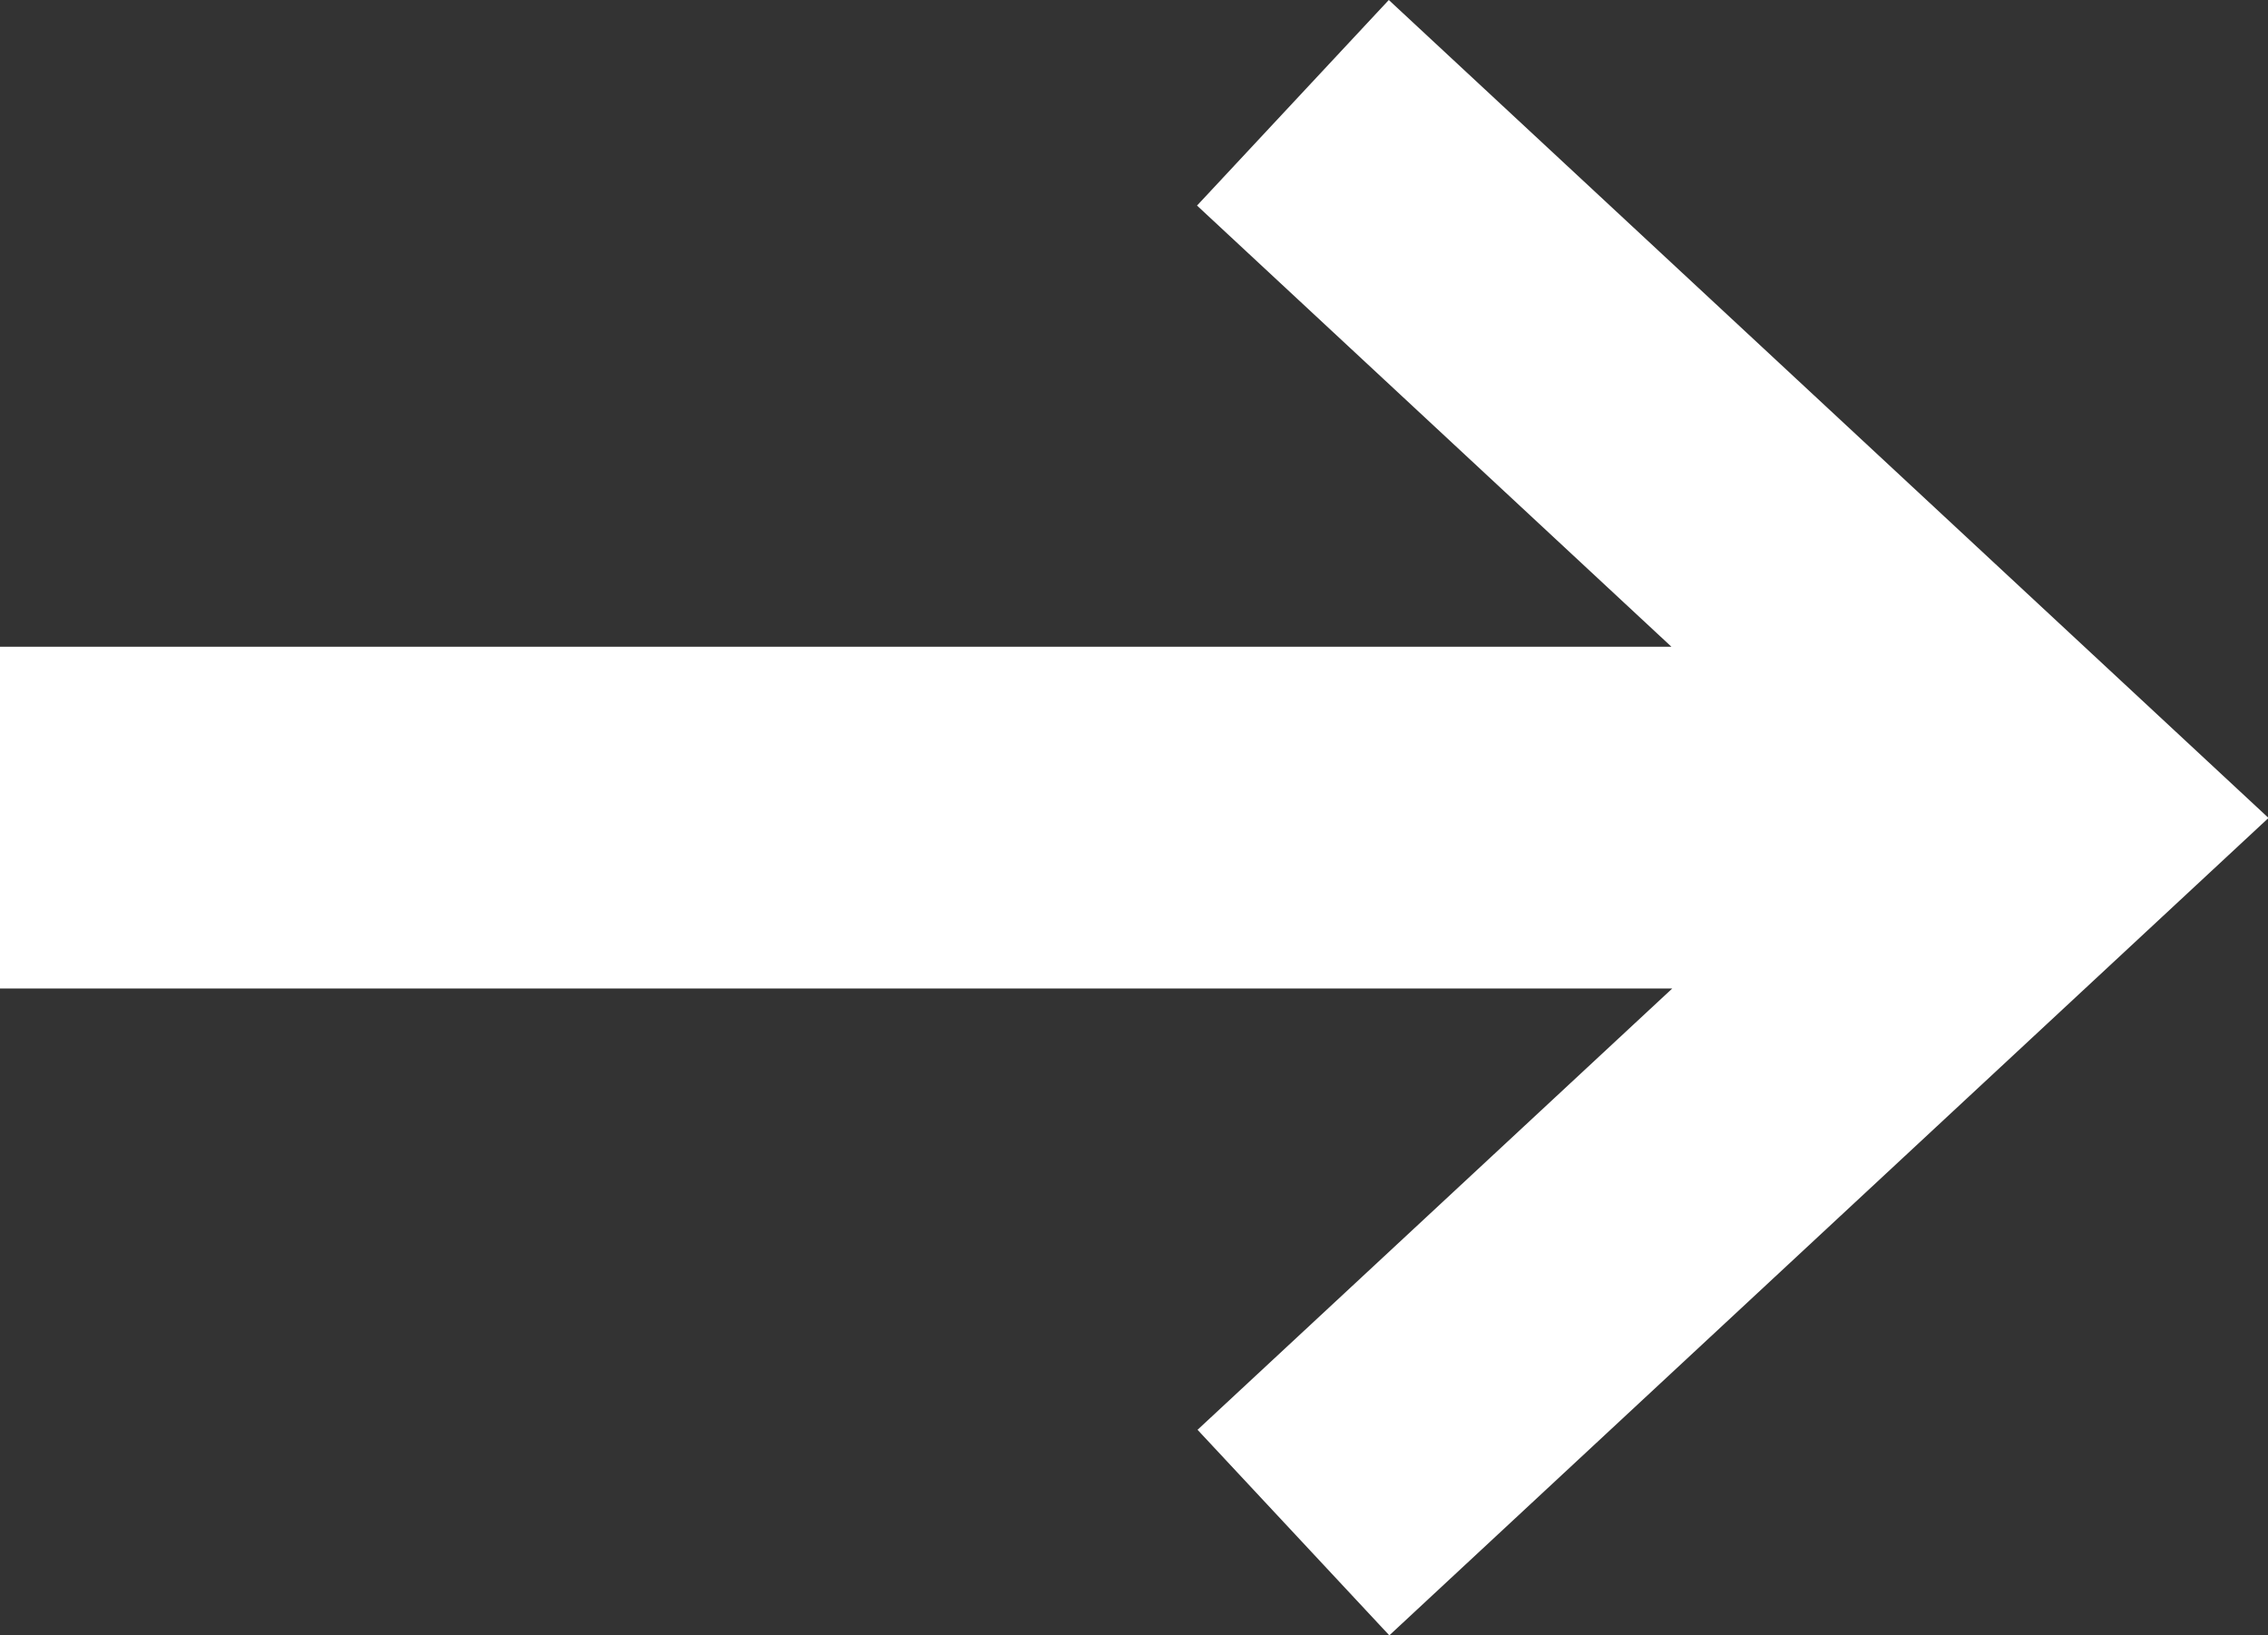 <svg xmlns="http://www.w3.org/2000/svg" width="13.009" height="9.378"><rect width="100%" height="100%" fill="#333333" stroke="none"/><path fill="#fff" d="M7.966 0l-1.1 1.179 2.721 2.53h-9.59v1.96h9.595L6.869 8.2l1.1 1.179 5.043-4.688z"/></svg>